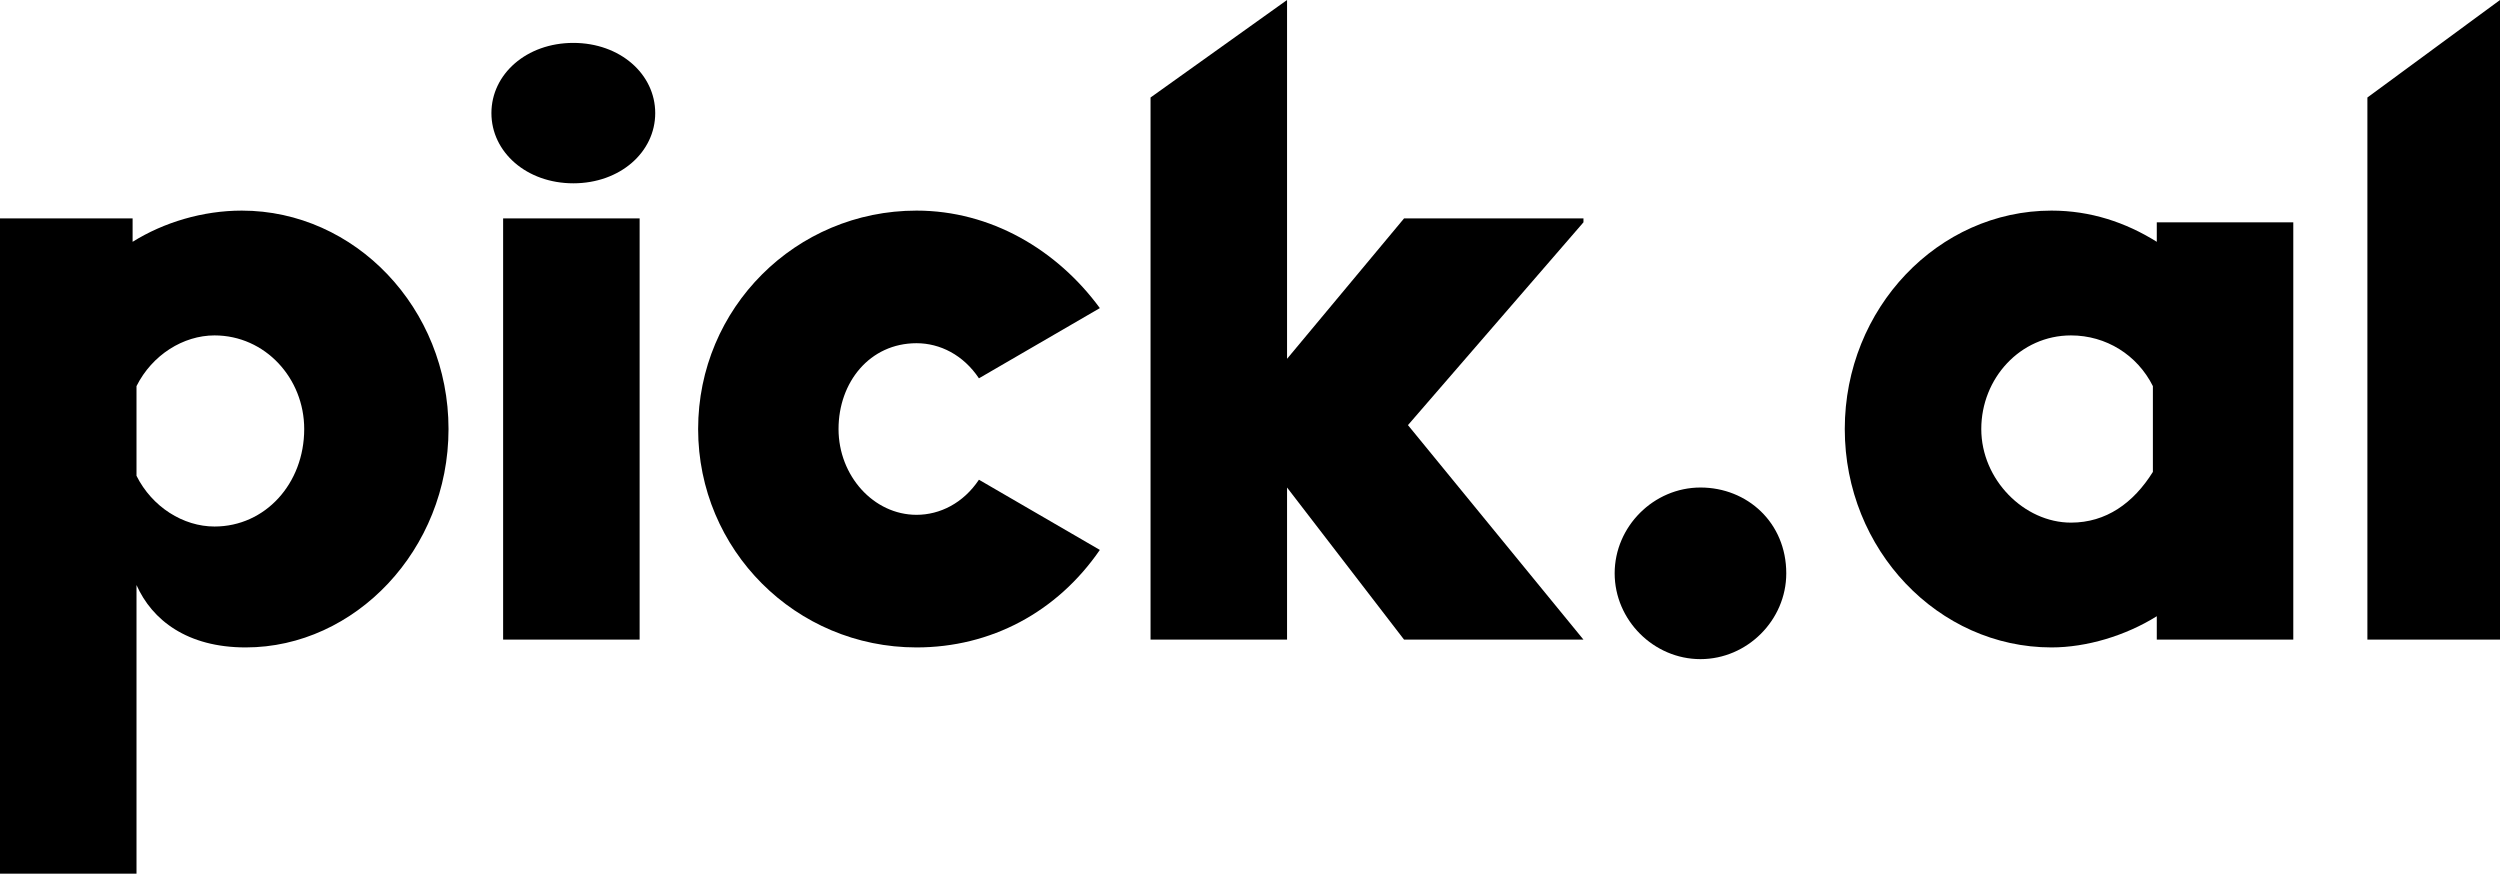 <?xml version="1.0" encoding="utf-8"?>
<svg version="1.1" id="Layer_1" xmlns="http://www.w3.org/2000/svg" xmlns:xlink="http://www.w3.org/1999/xlink" x="0px" y="0px" viewBox="0 0 64.1 22.5" style="enable-background:new 0 0 64.1 22.5;" xml:space="preserve" fill="currentColor">
<g>
	<path d="M11.5,11c0,3.1-2.4,5.6-5.2,5.6c-1.5,0-2.4-0.7-2.8-1.6v7.4H0V5.6h3.4v0.6c0.8-0.5,1.8-0.8,2.8-0.8C9.1,5.4,11.5,7.9,11.5,11z M7.8,11c0-1.3-1-2.4-2.3-2.4c-0.8,0-1.6,0.5-2,1.3v2.3c0.4,0.8,1.2,1.3,2,1.3C6.8,13.5,7.8,12.4,7.8,11z"/>
	<path d="M12.6,2.9c0-1,0.9-1.8,2.1-1.8s2.1,0.8,2.1,1.8c0,1-0.9,1.8-2.1,1.8S12.6,3.9,12.6,2.9z M16.4,16.4h-3.5V5.6h3.5V16.4z"/>
	<path d="M21.5,11c0,1.2,0.9,2.2,2,2.2c0.6,0,1.2-0.3,1.6-0.9l3.1,1.8c-1.1,1.6-2.8,2.5-4.7,2.5c-3.1,0-5.6-2.5-5.6-5.6c0-3.1,2.5-5.6,5.6-5.6c1.9,0,3.6,1,4.7,2.5l-3.1,1.8c-0.4-0.6-1-0.9-1.6-0.9C22.3,8.8,21.5,9.8,21.5,11z"/>
	<path d="M40.6,5.7l-4.5,5.2l4.5,5.5H36l-3-3.9v3.9h-3.5V2.5L33,0v9.2l3-3.6H40.6z"/>
	<path d="M45.8,14.7c0,1.2-1,2.2-2.2,2.2c-1.2,0-2.2-1-2.2-2.2c0-1.2,1-2.2,2.2-2.2C44.8,12.5,45.8,13.4,45.8,14.7z"/>
	<path d="M55.3,5.7h3.5v10.7h-3.5v-0.6c-0.8,0.5-1.8,0.8-2.7,0.8c-2.9,0-5.3-2.5-5.3-5.6c0-3.1,2.4-5.6,5.3-5.6c1,0,1.9,0.3,2.7,0.8V5.7z M55.2,9.9c-0.4-0.8-1.2-1.3-2.1-1.3c-1.3,0-2.3,1.1-2.3,2.4c0,1.3,1.1,2.4,2.3,2.4c0.9,0,1.6-0.5,2.1-1.3V9.9z"/>
	<path d="M60.7,2.5L64.1,0v16.4h-3.4V2.5z"/>
</g>
</svg>
